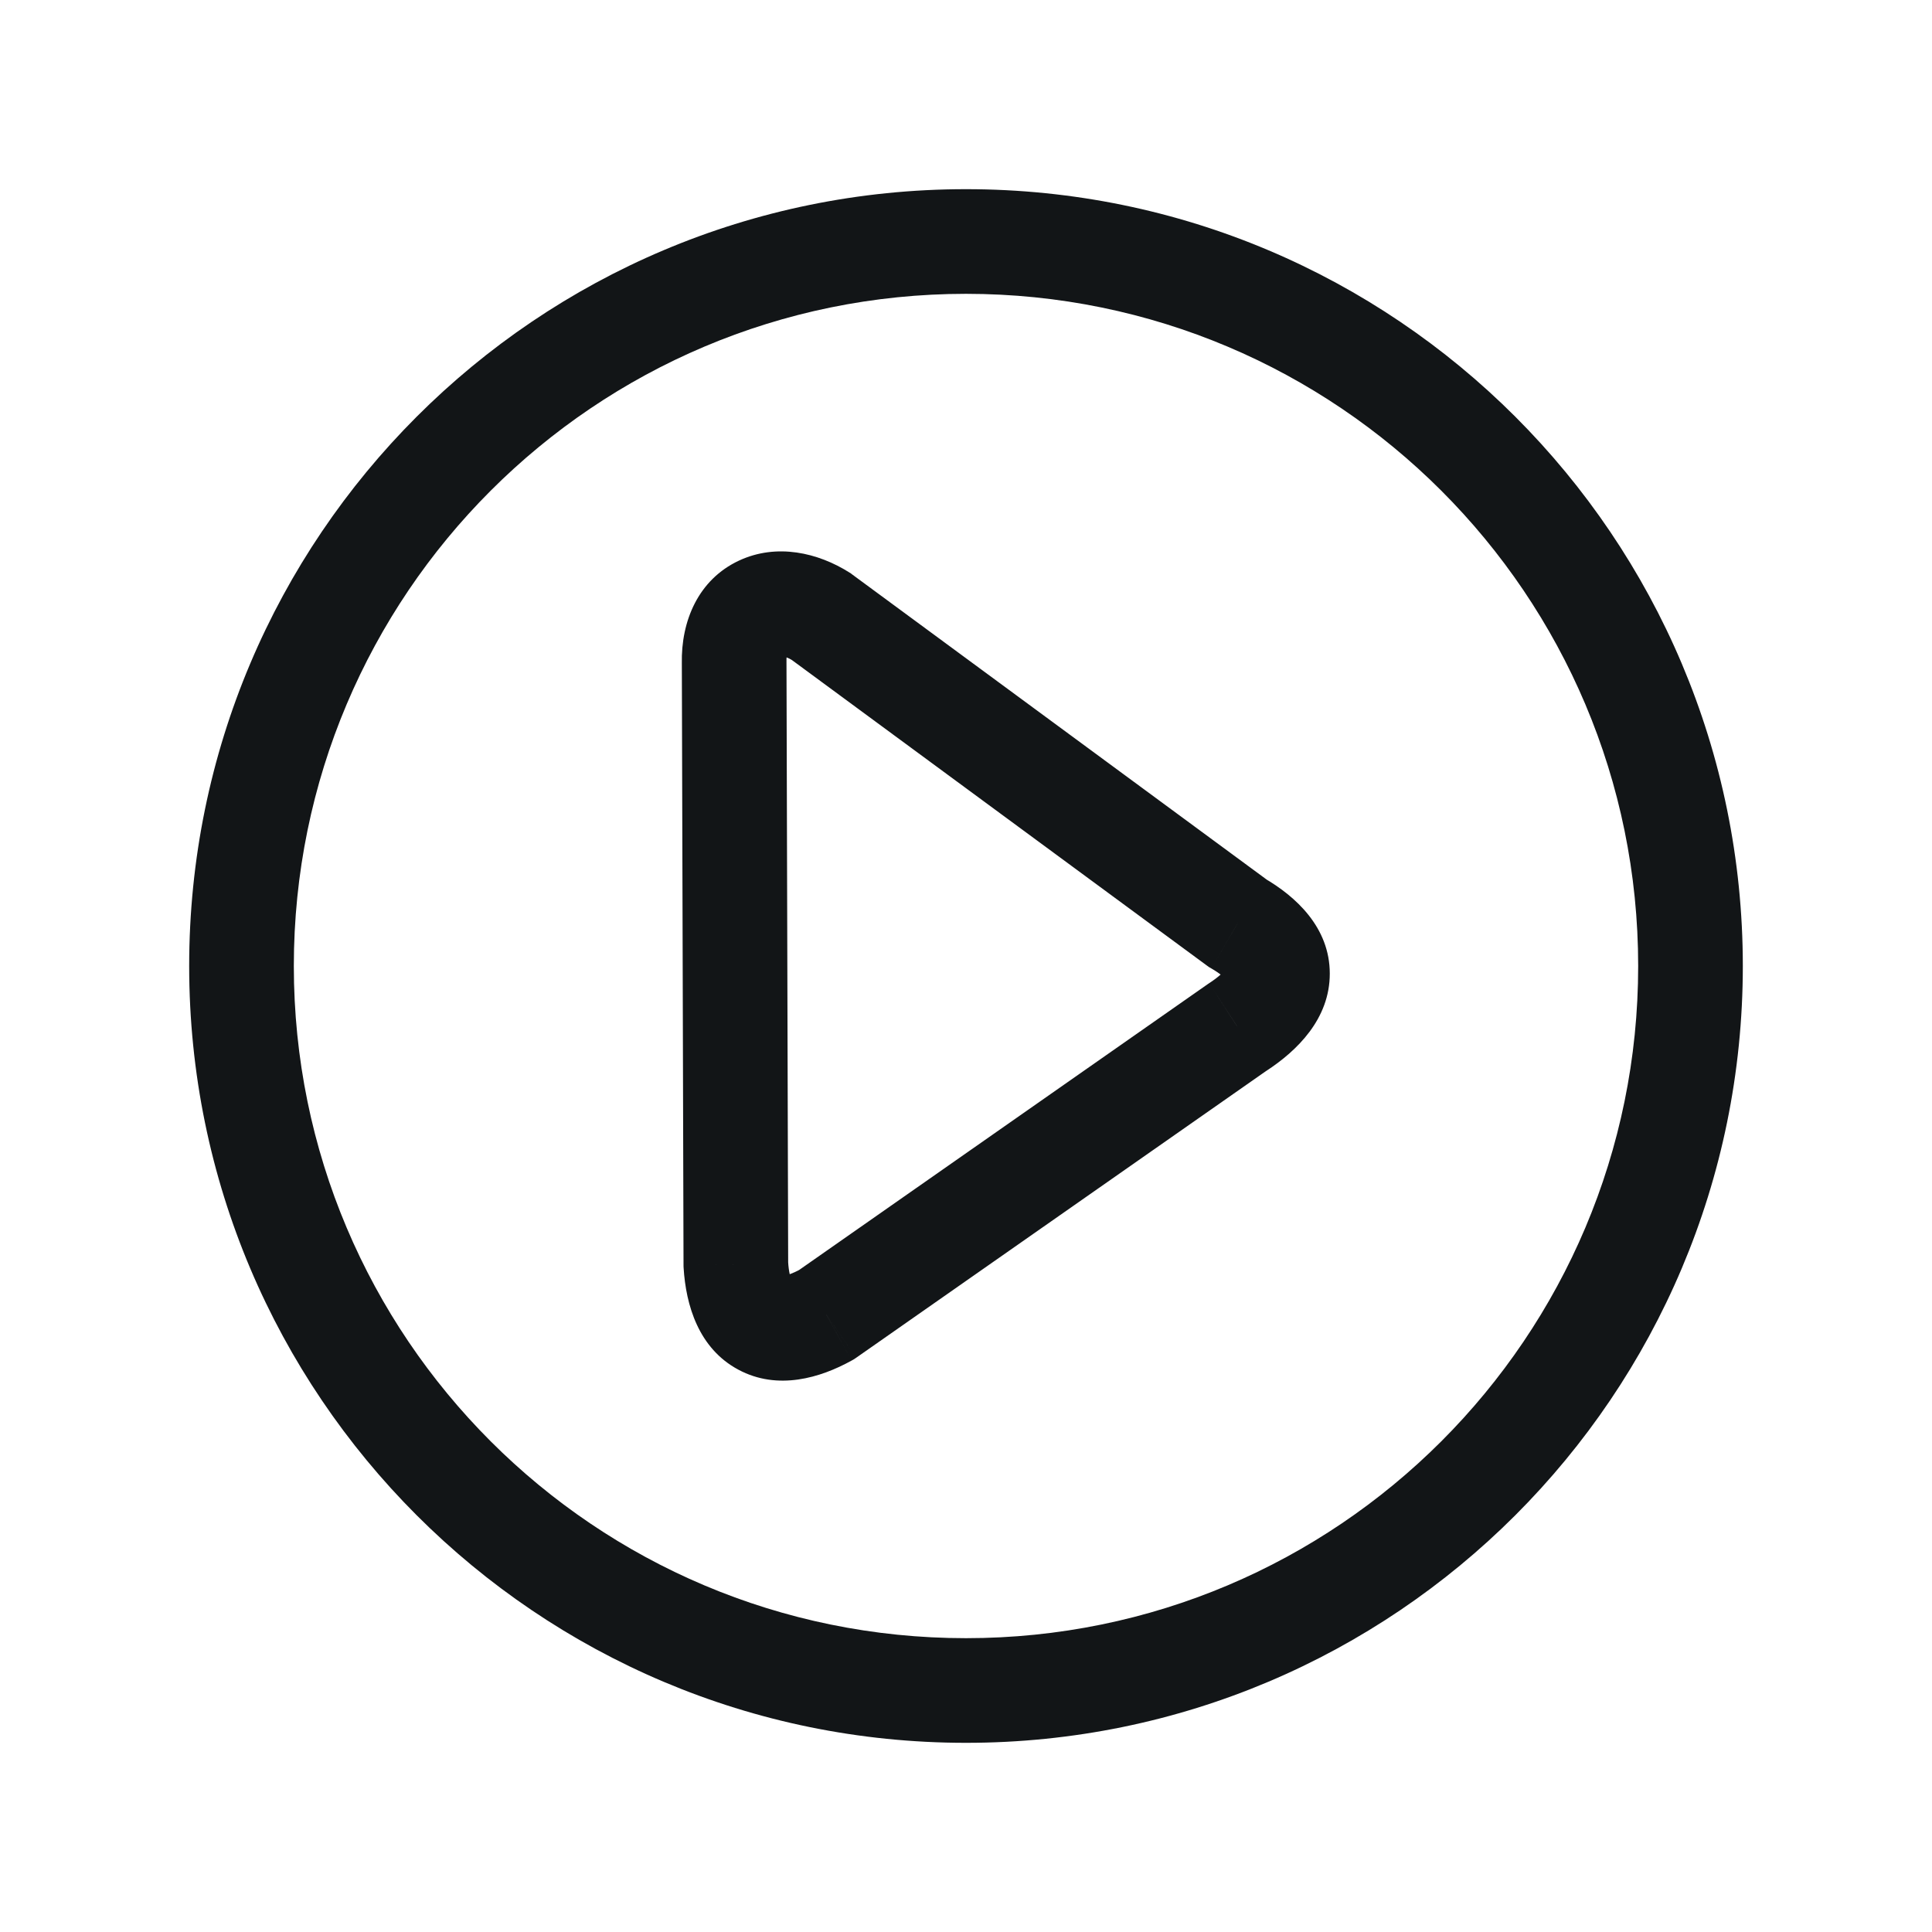 <svg width="24" height="24" viewBox="0 0 24 24" fill="none" xmlns="http://www.w3.org/2000/svg">
<path d="M15.374 12.759L15.02 12.214L15.011 12.22L15.002 12.226L15.374 12.759ZM15.374 11.469L14.989 11.992L15.018 12.013L15.049 12.031L15.374 11.469ZM10.204 7.661L10.589 7.138L10.571 7.124L10.552 7.112L10.204 7.661ZM9.12 8.23L9.77 8.228L9.77 8.217L9.12 8.23ZM9.141 15.709L8.491 15.711L8.491 15.729L8.492 15.748L9.141 15.709ZM10.265 16.332L10.58 16.901L10.61 16.884L10.638 16.865L10.265 16.332ZM12 20.35C7.388 20.35 3.65 16.612 3.65 12H2.35C2.35 17.329 6.67 21.65 12 21.65V20.35ZM20.35 12C20.35 16.612 16.612 20.35 12 20.35V21.65C17.329 21.65 21.65 17.329 21.65 12H20.35ZM12 3.65C16.612 3.65 20.35 7.388 20.35 12H21.65C21.65 6.67 17.329 2.35 12 2.35V3.65ZM12 2.35C6.67 2.35 2.35 6.67 2.35 12H3.65C3.65 7.388 7.388 3.65 12 3.65V2.35ZM15.729 13.304C16.113 13.054 16.52 12.656 16.519 12.094C16.519 11.518 16.093 11.133 15.7 10.906L15.049 12.031C15.168 12.1 15.218 12.152 15.234 12.172C15.245 12.186 15.22 12.158 15.219 12.096C15.219 12.037 15.243 12.016 15.224 12.042C15.201 12.073 15.143 12.134 15.02 12.214L15.729 13.304ZM15.76 10.945L10.589 7.138L9.818 8.185L14.989 11.992L15.76 10.945ZM10.552 7.112C10.163 6.866 9.65 6.745 9.18 6.964C8.675 7.2 8.459 7.714 8.47 8.243L9.77 8.217C9.768 8.124 9.786 8.092 9.784 8.096C9.783 8.098 9.778 8.106 9.767 8.116C9.756 8.127 9.743 8.136 9.73 8.142C9.703 8.154 9.693 8.148 9.716 8.151C9.739 8.154 9.788 8.167 9.856 8.21L10.552 7.112ZM8.47 8.232L8.491 15.711L9.791 15.707L9.77 8.228L8.47 8.232ZM8.492 15.748C8.52 16.213 8.678 16.751 9.173 17.015C9.662 17.277 10.192 17.116 10.58 16.901L9.95 15.764C9.837 15.826 9.766 15.845 9.736 15.849C9.711 15.852 9.739 15.844 9.786 15.869C9.834 15.895 9.844 15.925 9.834 15.905C9.822 15.879 9.798 15.808 9.79 15.67L8.492 15.748ZM10.638 16.865L15.747 13.291L15.002 12.226L9.893 15.8L10.638 16.865Z" fill="#121517"/>
</svg>
